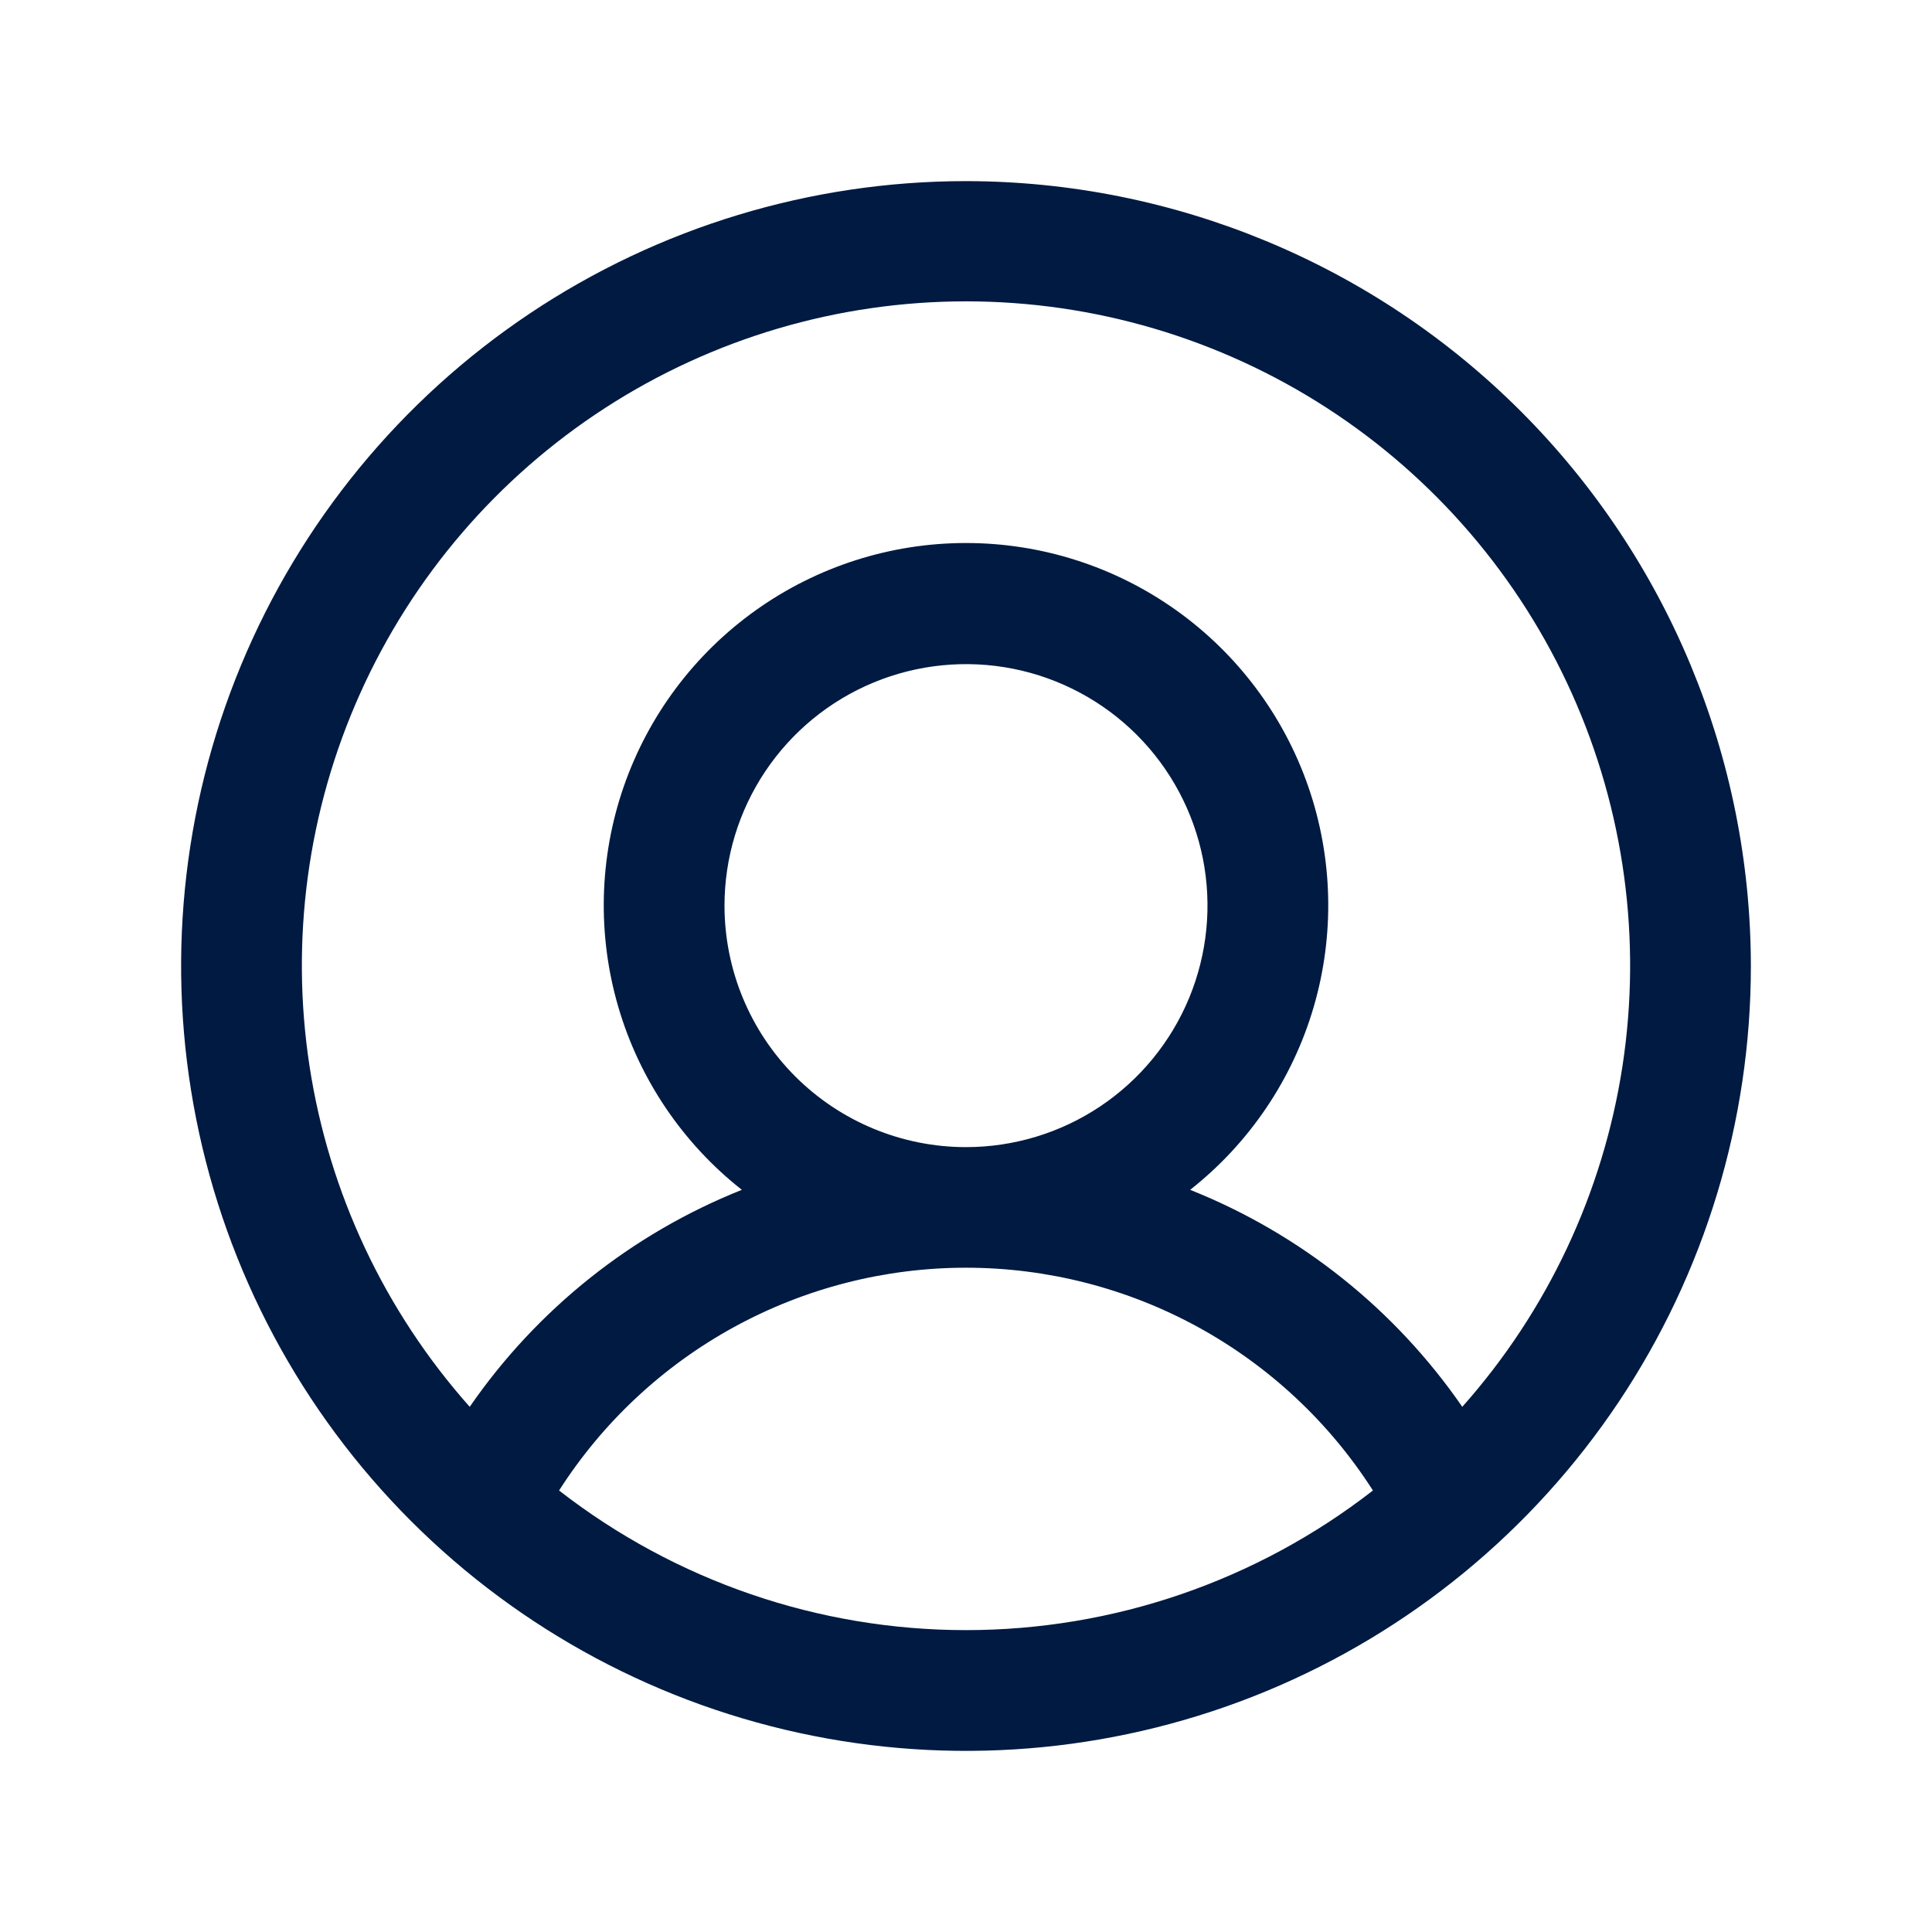 <svg width="48" height="48" viewBox="0 0 48 48" fill="none" xmlns="http://www.w3.org/2000/svg">
<path d="M24 4.5C20.143 4.5 16.373 5.644 13.166 7.786C9.96 9.929 7.46 12.975 5.984 16.538C4.508 20.101 4.122 24.022 4.875 27.804C5.627 31.587 7.484 35.062 10.211 37.789C12.939 40.516 16.413 42.373 20.196 43.125C23.978 43.878 27.899 43.492 31.462 42.016C35.026 40.54 38.071 38.04 40.214 34.834C42.356 31.627 43.5 27.857 43.5 24C43.495 18.83 41.438 13.873 37.783 10.217C34.127 6.562 29.17 4.505 24 4.5ZM13.89 37.031C14.975 35.334 16.47 33.938 18.237 32.97C20.004 32.003 21.986 31.496 24 31.496C26.014 31.496 27.996 32.003 29.763 32.97C31.53 33.938 33.025 35.334 34.11 37.031C31.219 39.279 27.662 40.5 24 40.5C20.338 40.5 16.781 39.279 13.89 37.031ZM18 22.5C18 21.313 18.352 20.153 19.011 19.167C19.671 18.18 20.608 17.411 21.704 16.957C22.8 16.503 24.007 16.384 25.171 16.615C26.334 16.847 27.404 17.418 28.243 18.257C29.082 19.096 29.653 20.166 29.885 21.329C30.116 22.493 29.997 23.7 29.543 24.796C29.089 25.892 28.32 26.829 27.333 27.489C26.347 28.148 25.187 28.5 24 28.5C22.409 28.5 20.883 27.868 19.757 26.743C18.632 25.617 18 24.091 18 22.5ZM36.33 34.952C34.657 32.528 32.305 30.652 29.569 29.561C31.038 28.404 32.111 26.817 32.637 25.022C33.163 23.226 33.116 21.312 32.504 19.544C31.891 17.776 30.743 16.244 29.219 15.159C27.695 14.074 25.871 13.491 24 13.491C22.129 13.491 20.305 14.074 18.781 15.159C17.257 16.244 16.109 17.776 15.496 19.544C14.884 21.312 14.837 23.226 15.363 25.022C15.889 26.817 16.962 28.404 18.431 29.561C15.695 30.652 13.343 32.528 11.67 34.952C9.556 32.575 8.174 29.637 7.691 26.493C7.208 23.349 7.644 20.132 8.947 17.23C10.25 14.327 12.364 11.864 15.035 10.135C17.706 8.407 20.819 7.487 24 7.487C27.181 7.487 30.294 8.407 32.965 10.135C35.636 11.864 37.75 14.327 39.053 17.23C40.355 20.132 40.792 23.349 40.309 26.493C39.826 29.637 38.444 32.575 36.33 34.952Z" fill="#001A41"/>
</svg>
